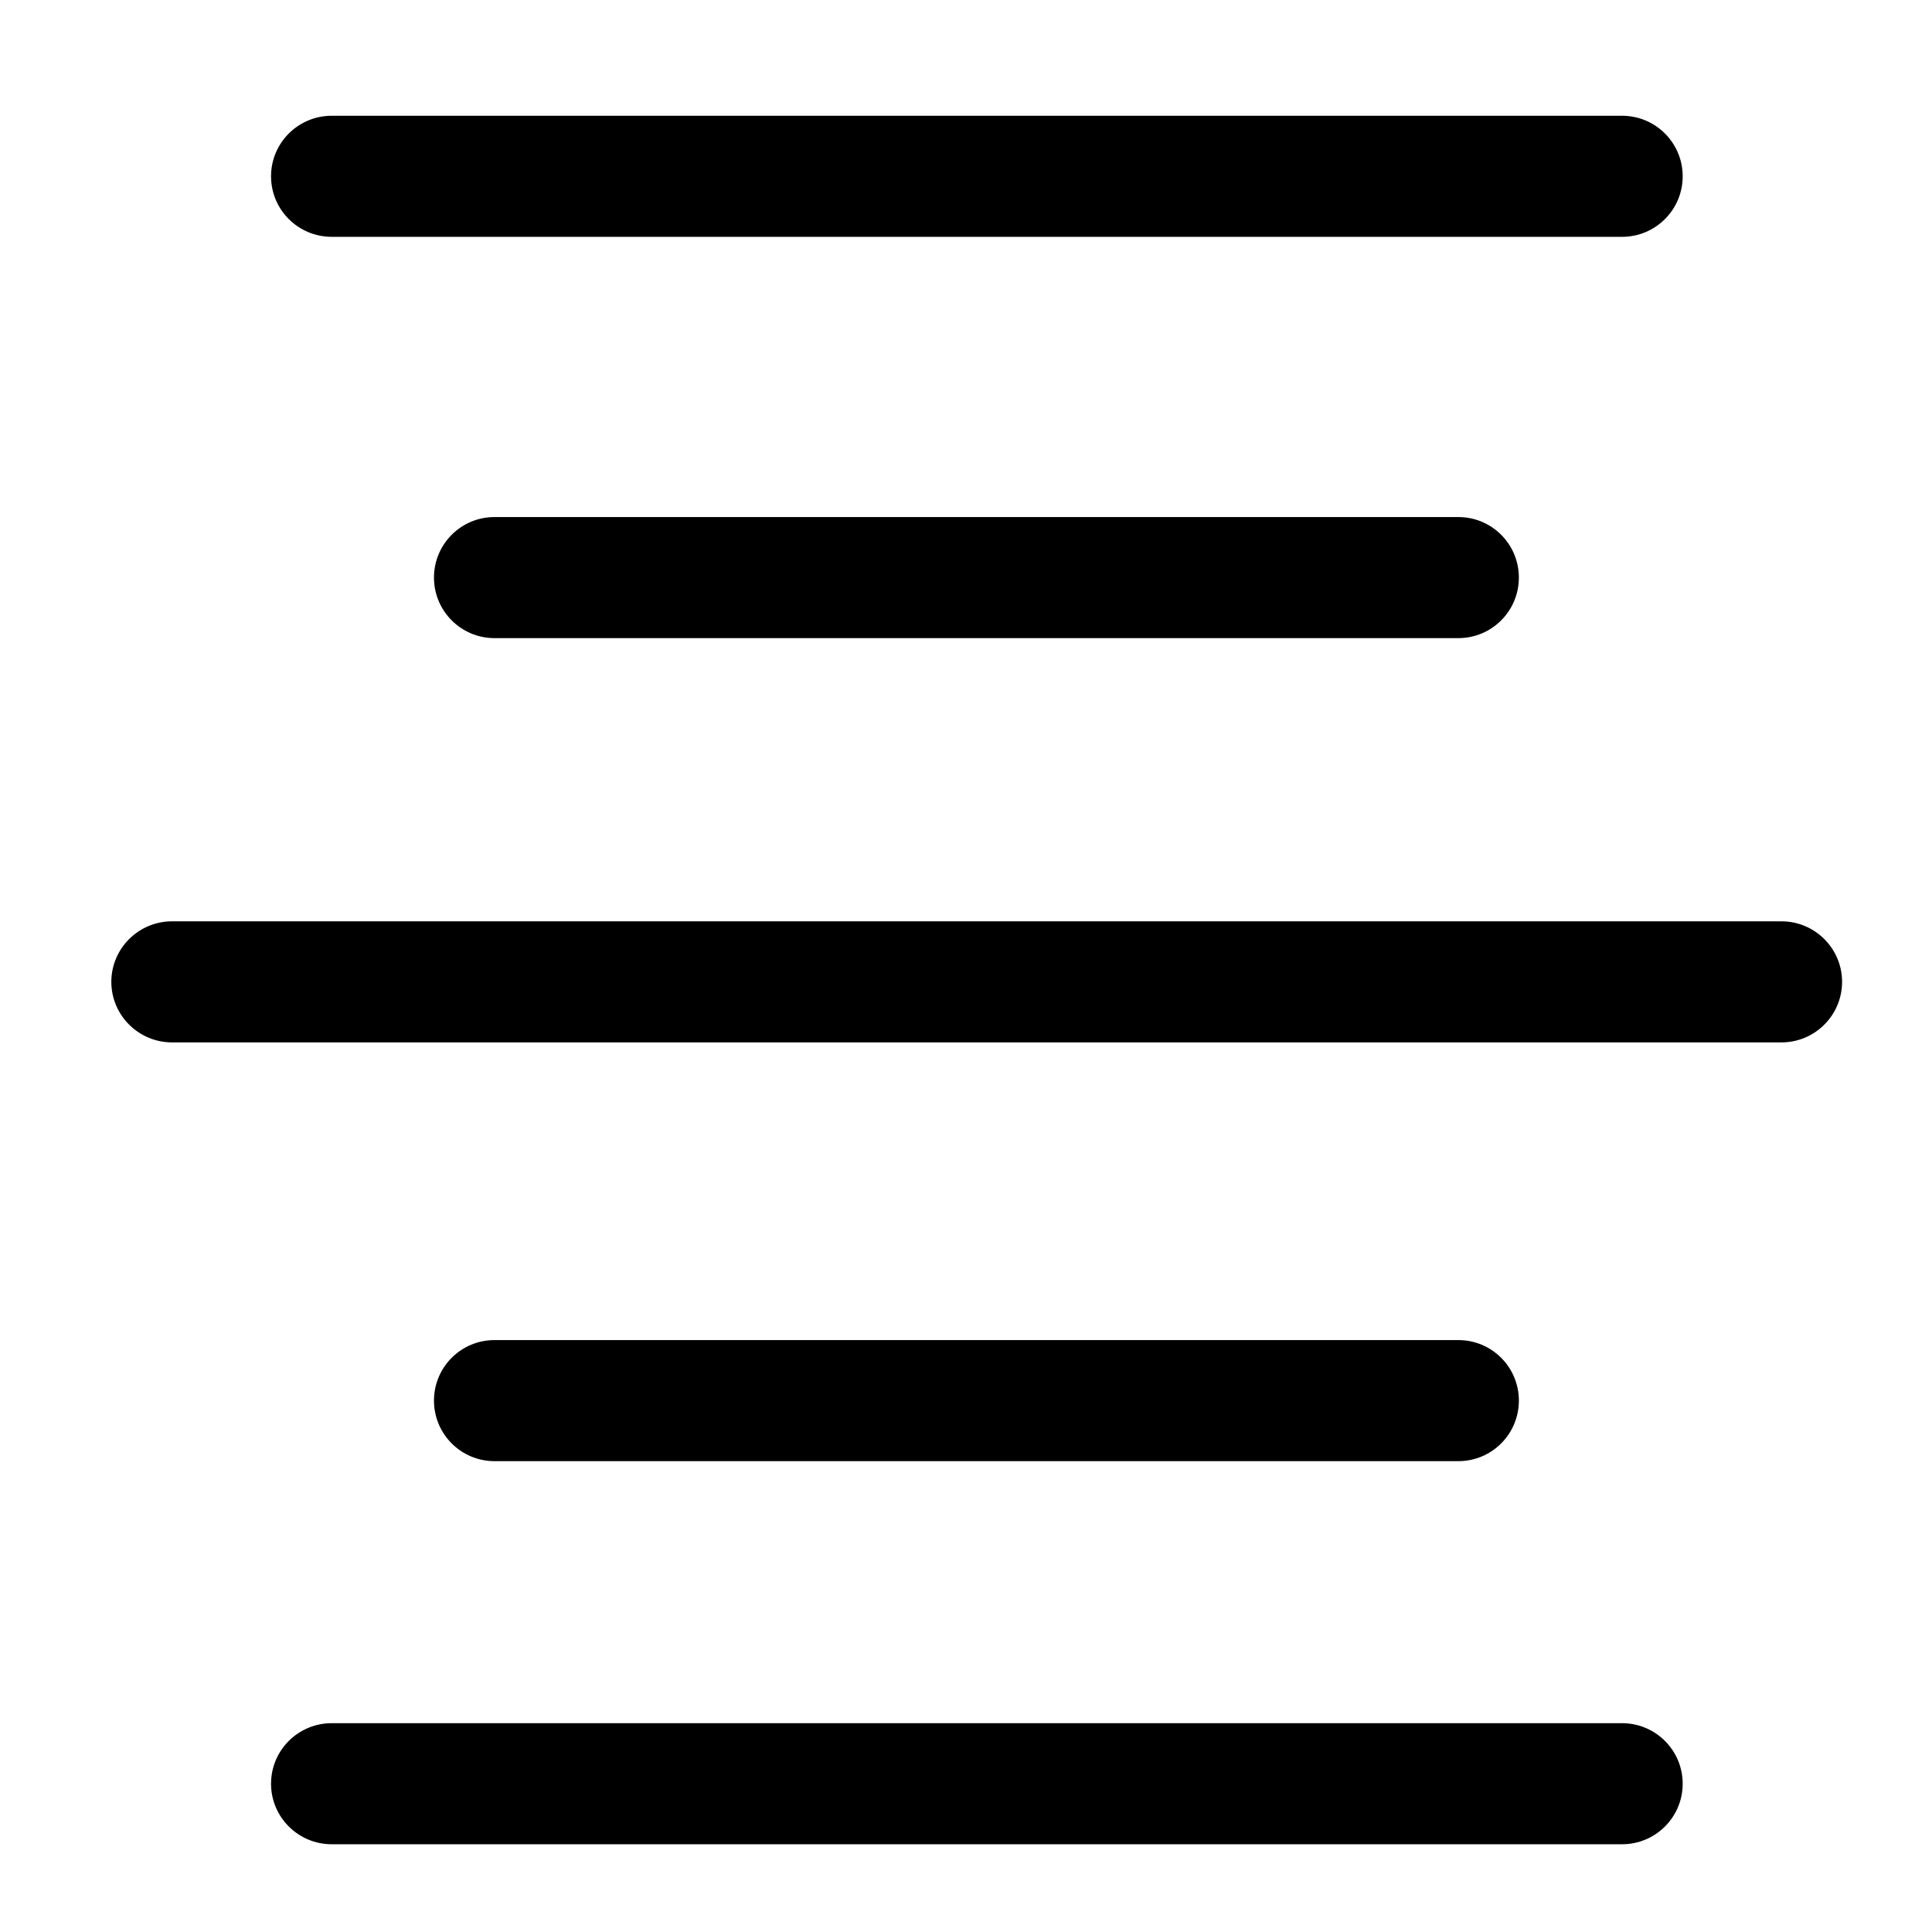 <svg width="24" height="24" viewBox="0 0 24 24" fill="none" xmlns="http://www.w3.org/2000/svg">
<path fill-rule="evenodd" clip-rule="evenodd" d="M18.116 16.647H6.143C5.727 16.647 5.391 16.983 5.391 17.399C5.391 17.814 5.727 18.151 6.143 18.151H18.116C18.532 18.151 18.868 17.814 18.868 17.399C18.868 16.983 18.532 16.647 18.116 16.647Z" fill="black"/>
<path fill-rule="evenodd" clip-rule="evenodd" d="M20.15 21.406H4.121C3.704 21.406 3.367 21.743 3.367 22.158C3.367 22.573 3.704 22.91 4.121 22.91H20.15C20.566 22.91 20.903 22.573 20.903 22.158C20.903 21.743 20.566 21.406 20.15 21.406Z" fill="black"/>
<path fill-rule="evenodd" clip-rule="evenodd" d="M22.13 11.445H2.137C1.722 11.445 1.383 11.782 1.383 12.197C1.383 12.612 1.722 12.949 2.137 12.949H22.13C22.545 12.949 22.883 12.612 22.883 12.197C22.883 11.782 22.545 11.445 22.13 11.445Z" fill="black"/>
<path fill-rule="evenodd" clip-rule="evenodd" d="M18.116 6.423L6.143 6.423C5.727 6.423 5.391 6.76 5.391 7.175C5.391 7.59 5.727 7.927 6.143 7.927L18.116 7.927C18.532 7.927 18.868 7.59 18.868 7.175C18.868 6.76 18.532 6.423 18.116 6.423Z" fill="black"/>
<path fill-rule="evenodd" clip-rule="evenodd" d="M20.15 1.438L4.121 1.438C3.704 1.438 3.367 1.775 3.367 2.19C3.367 2.605 3.704 2.942 4.121 2.942L20.15 2.942C20.566 2.942 20.903 2.605 20.903 2.19C20.903 1.775 20.566 1.438 20.15 1.438Z" fill="black"/>
</svg>
